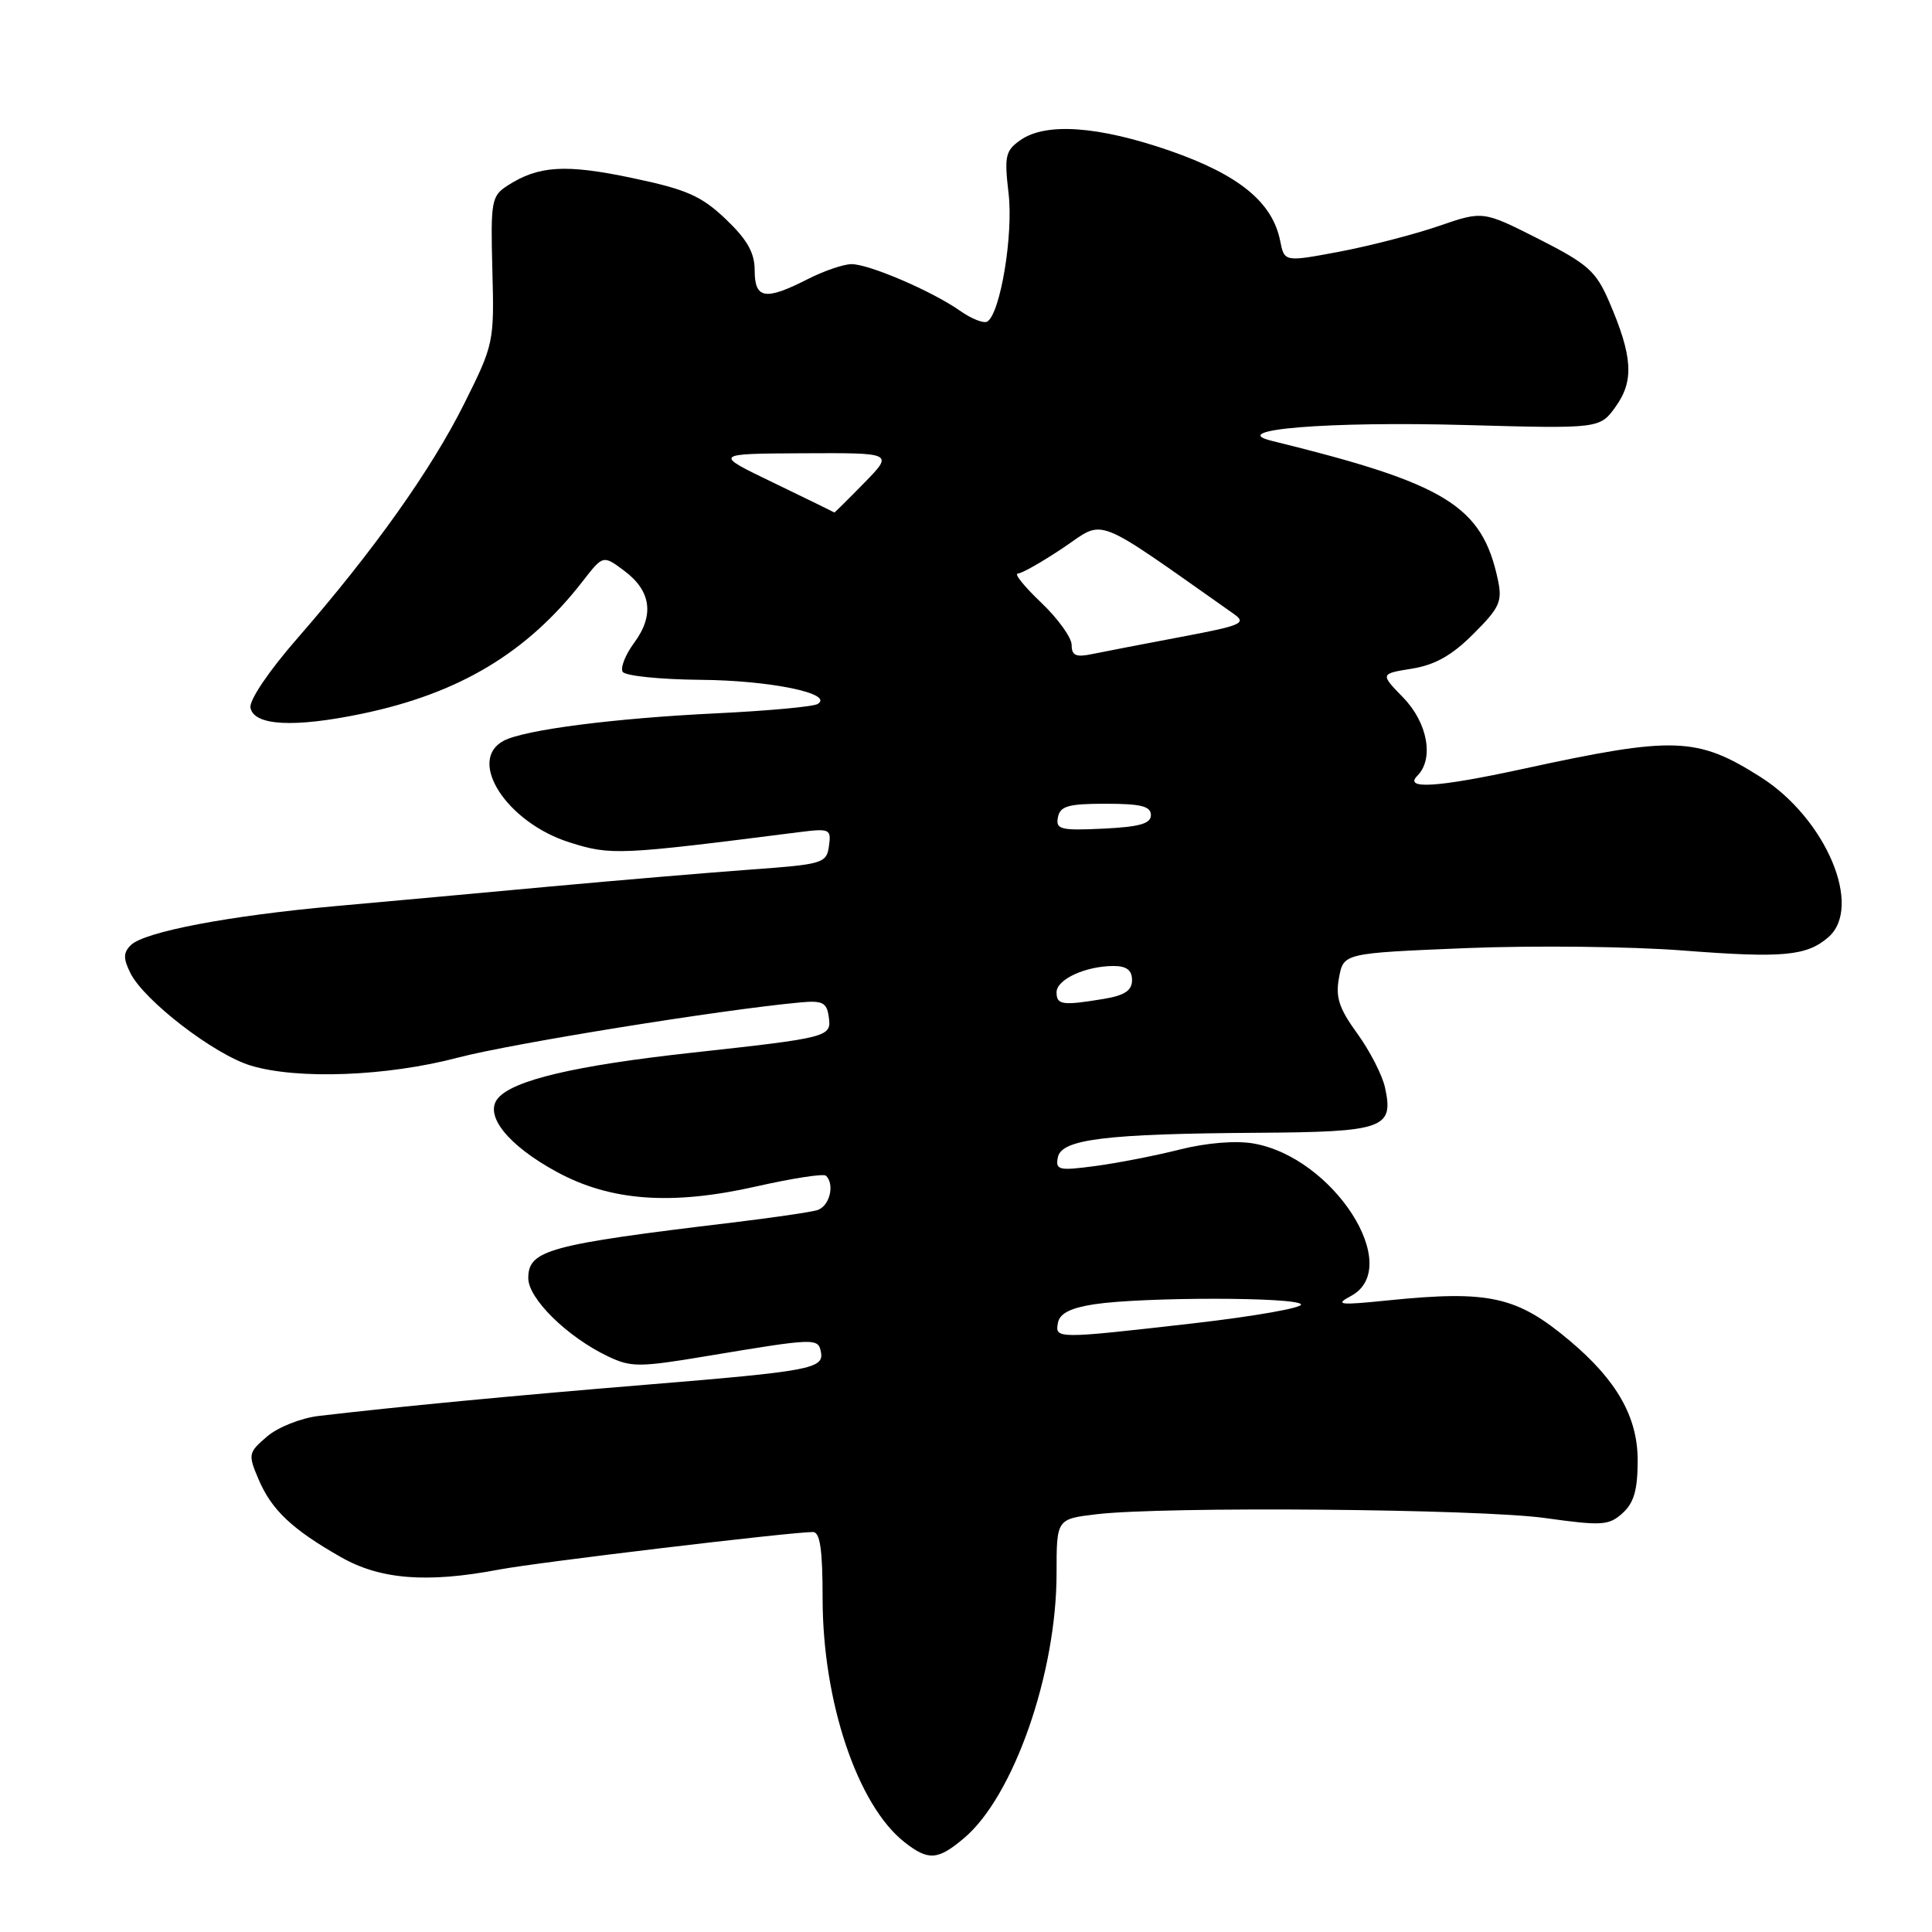 <?xml version="1.0" encoding="UTF-8" standalone="no"?>
<!DOCTYPE svg PUBLIC "-//W3C//DTD SVG 1.1//EN" "http://www.w3.org/Graphics/SVG/1.1/DTD/svg11.dtd" >
<svg xmlns="http://www.w3.org/2000/svg" xmlns:xlink="http://www.w3.org/1999/xlink" version="1.1" viewBox="0 0 256 256">
 <g >
 <path fill="currentColor"
d=" M 127.72 243.58 C 134.30 238.05 140.00 221.74 140.00 208.48 C 140.00 201.28 140.00 201.28 145.25 200.65 C 154.15 199.58 196.03 199.93 204.75 201.15 C 212.27 202.20 213.18 202.14 215.00 200.50 C 216.51 199.13 217.00 197.42 217.00 193.50 C 217.00 187.77 214.24 182.91 208.03 177.68 C 201.01 171.77 197.35 170.95 184.00 172.30 C 177.44 172.97 176.81 172.90 179.00 171.73 C 186.08 167.95 176.69 153.31 166.04 151.51 C 163.70 151.11 159.81 151.44 156.32 152.32 C 153.12 153.13 148.10 154.11 145.16 154.50 C 140.29 155.15 139.84 155.05 140.17 153.36 C 140.63 150.95 146.47 150.23 166.63 150.10 C 183.40 149.99 184.71 149.52 183.52 144.10 C 183.16 142.46 181.51 139.24 179.84 136.94 C 177.42 133.60 176.94 132.13 177.43 129.53 C 178.03 126.30 178.03 126.30 194.27 125.63 C 203.20 125.27 216.14 125.41 223.04 125.95 C 236.22 126.97 239.38 126.68 242.25 124.20 C 246.90 120.18 241.96 108.47 233.30 102.97 C 224.86 97.62 221.86 97.52 201.77 101.89 C 190.47 104.34 185.97 104.63 187.80 102.80 C 190.04 100.56 189.18 95.78 185.94 92.44 C 182.87 89.28 182.87 89.28 187.09 88.60 C 190.14 88.11 192.40 86.84 195.24 83.99 C 198.74 80.50 199.09 79.70 198.47 76.78 C 196.37 67.00 191.61 64.08 168.50 58.41 C 162.40 56.92 175.99 55.81 194.25 56.32 C 212.00 56.81 212.00 56.81 214.12 53.83 C 216.54 50.43 216.33 47.17 213.21 39.95 C 211.47 35.92 210.39 34.97 203.87 31.66 C 196.50 27.93 196.50 27.93 190.64 29.95 C 187.41 31.06 181.49 32.59 177.48 33.35 C 170.19 34.72 170.19 34.72 169.63 31.92 C 168.61 26.78 164.15 23.15 155.00 19.97 C 145.56 16.70 138.59 16.20 135.22 18.56 C 133.22 19.96 133.06 20.67 133.64 25.62 C 134.29 31.09 132.55 41.54 130.82 42.61 C 130.36 42.89 128.75 42.26 127.24 41.20 C 123.53 38.59 115.18 35.00 112.83 35.00 C 111.78 35.00 109.16 35.90 107.00 37.00 C 101.41 39.85 100.00 39.62 100.00 35.85 C 100.00 33.49 99.03 31.77 96.16 29.03 C 92.90 25.94 90.99 25.10 83.70 23.57 C 74.90 21.72 71.34 21.95 67.24 24.60 C 65.12 25.97 65.00 26.64 65.24 35.78 C 65.50 45.33 65.43 45.64 61.52 53.47 C 57.14 62.25 49.50 72.99 39.44 84.54 C 35.62 88.91 33.00 92.79 33.19 93.78 C 33.64 96.17 38.96 96.45 47.98 94.57 C 60.87 91.88 69.86 86.49 77.21 77.02 C 79.91 73.54 79.91 73.54 82.70 75.62 C 86.28 78.28 86.73 81.51 84.04 85.16 C 82.87 86.74 82.18 88.48 82.51 89.02 C 82.85 89.56 87.48 90.03 92.81 90.08 C 102.04 90.15 110.57 91.91 108.35 93.28 C 107.78 93.64 101.73 94.19 94.91 94.52 C 81.40 95.17 69.51 96.70 66.75 98.15 C 61.81 100.75 67.15 109.00 75.47 111.62 C 80.97 113.36 81.95 113.31 105.84 110.27 C 109.96 109.75 110.16 109.84 109.84 112.11 C 109.52 114.39 109.04 114.53 99.50 115.22 C 94.00 115.62 82.08 116.63 73.00 117.46 C 63.92 118.30 51.10 119.47 44.50 120.06 C 30.35 121.33 19.10 123.47 17.33 125.24 C 16.33 126.24 16.32 127.01 17.28 128.94 C 19.11 132.60 28.40 139.74 33.24 141.20 C 39.45 143.07 51.28 142.62 60.68 140.14 C 67.75 138.28 95.50 133.80 106.00 132.83 C 108.97 132.55 109.55 132.83 109.81 134.71 C 110.20 137.42 109.97 137.48 91.50 139.51 C 76.16 141.20 67.96 143.14 65.97 145.54 C 64.11 147.77 67.31 151.77 73.77 155.28 C 80.90 159.16 88.99 159.75 100.20 157.21 C 104.99 156.13 109.15 155.48 109.45 155.79 C 110.66 156.99 109.90 159.90 108.25 160.36 C 107.29 160.64 102.22 161.37 97.00 162.00 C 72.64 164.92 70.00 165.64 70.00 169.37 C 70.00 172.08 75.18 177.17 80.57 179.73 C 83.62 181.19 84.73 181.18 93.70 179.68 C 107.98 177.30 108.41 177.28 108.77 179.12 C 109.22 181.36 107.46 181.69 85.53 183.49 C 67.86 184.94 52.53 186.41 42.23 187.62 C 39.87 187.90 36.81 189.12 35.38 190.35 C 32.89 192.49 32.85 192.70 34.27 196.04 C 35.99 200.08 38.71 202.65 45.18 206.33 C 50.38 209.30 56.59 209.79 66.11 207.98 C 71.08 207.03 104.80 203.00 107.72 203.00 C 108.66 203.00 109.00 205.32 109.00 211.79 C 109.00 225.45 113.61 239.19 119.84 244.09 C 123.01 246.58 124.25 246.50 127.72 243.58 Z  M 140.19 175.25 C 140.43 174.03 141.87 173.30 145.01 172.82 C 151.48 171.85 171.79 171.85 172.39 172.83 C 172.67 173.28 166.29 174.41 158.20 175.34 C 139.88 177.43 139.77 177.43 140.19 175.25 Z  M 140.00 131.48 C 140.00 129.77 143.85 128.00 147.57 128.00 C 149.28 128.00 150.00 128.56 150.00 129.87 C 150.00 131.25 149.02 131.90 146.25 132.36 C 140.75 133.27 140.00 133.16 140.00 131.48 Z  M 140.18 108.30 C 140.47 106.81 141.54 106.50 146.51 106.50 C 151.17 106.50 152.50 106.83 152.50 108.00 C 152.50 109.14 151.00 109.57 146.17 109.80 C 140.52 110.07 139.87 109.90 140.18 108.30 Z  M 142.00 85.46 C 142.00 84.49 140.18 81.96 137.96 79.85 C 135.73 77.73 134.34 76.00 134.86 76.00 C 135.38 76.00 138.10 74.45 140.92 72.56 C 146.52 68.79 144.56 68.03 163.46 81.33 C 165.24 82.58 164.59 82.87 156.46 84.40 C 151.53 85.33 146.26 86.35 144.75 86.66 C 142.57 87.12 142.00 86.87 142.00 85.46 Z  M 102.50 63.97 C 94.50 60.12 94.50 60.12 106.45 60.06 C 118.41 60.00 118.41 60.00 114.50 64.00 C 112.35 66.20 110.57 67.96 110.55 67.91 C 110.52 67.87 106.90 66.09 102.50 63.97 Z "/>
</g>
</svg>